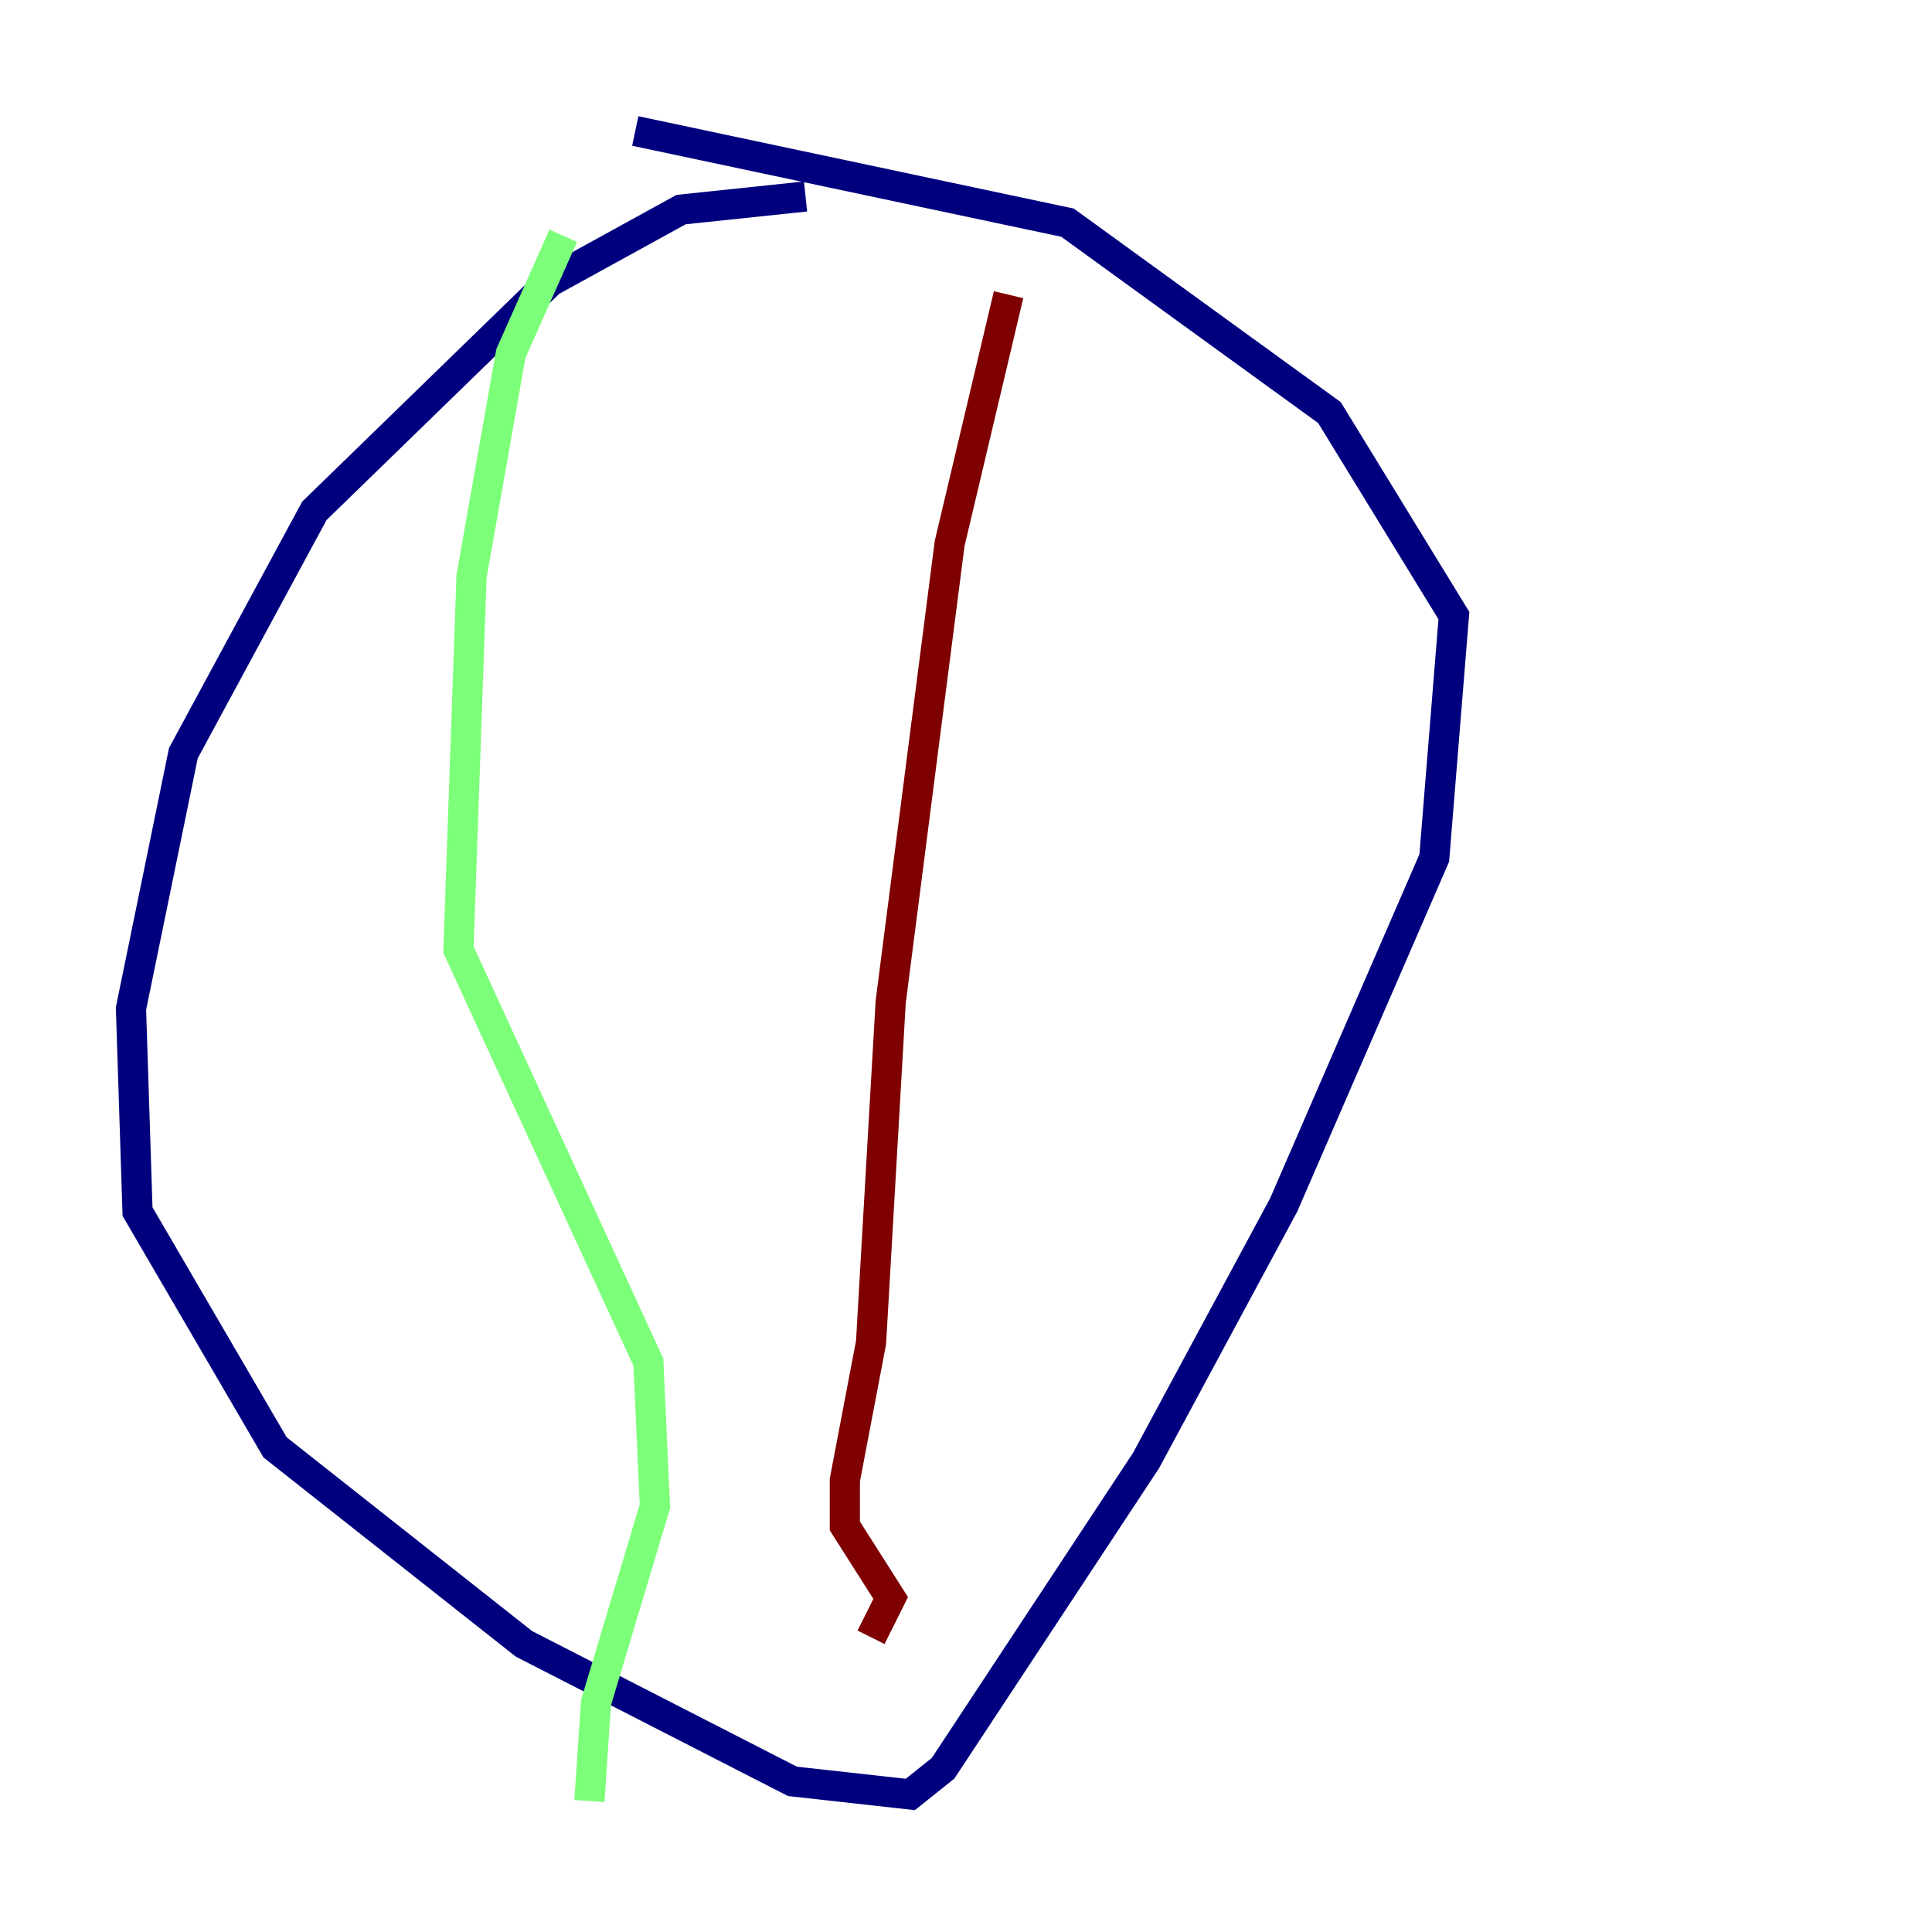 <?xml version="1.0" encoding="utf-8" ?>
<svg baseProfile="tiny" height="128" version="1.2" viewBox="0,0,128,128" width="128" xmlns="http://www.w3.org/2000/svg" xmlns:ev="http://www.w3.org/2001/xml-events" xmlns:xlink="http://www.w3.org/1999/xlink"><defs /><polyline fill="none" points="53.37,13.017 45.125,13.885 36.447,18.658 20.827,33.844 12.149,49.898 8.678,66.82 9.112,80.271 18.224,95.891 34.712,108.909 52.502,118.02 60.312,118.888 62.481,117.153 75.932,96.759 85.044,79.837 95.024,56.841 96.325,40.786 88.081,27.336 70.725,14.752 42.088,8.678" stroke="#00007f" stroke-width="2" /><polyline fill="none" points="37.315,15.62 33.844,23.43 31.241,38.183 30.373,62.915 42.956,90.251 43.39,99.797 39.485,112.814 39.051,119.322" stroke="#7cff79" stroke-width="2" /><polyline fill="none" points="66.82,19.525 62.915,36.014 59.01,66.386 57.709,88.949 55.973,98.061 55.973,101.098 59.01,105.871 57.709,108.475" stroke="#7f0000" stroke-width="2" /></svg>